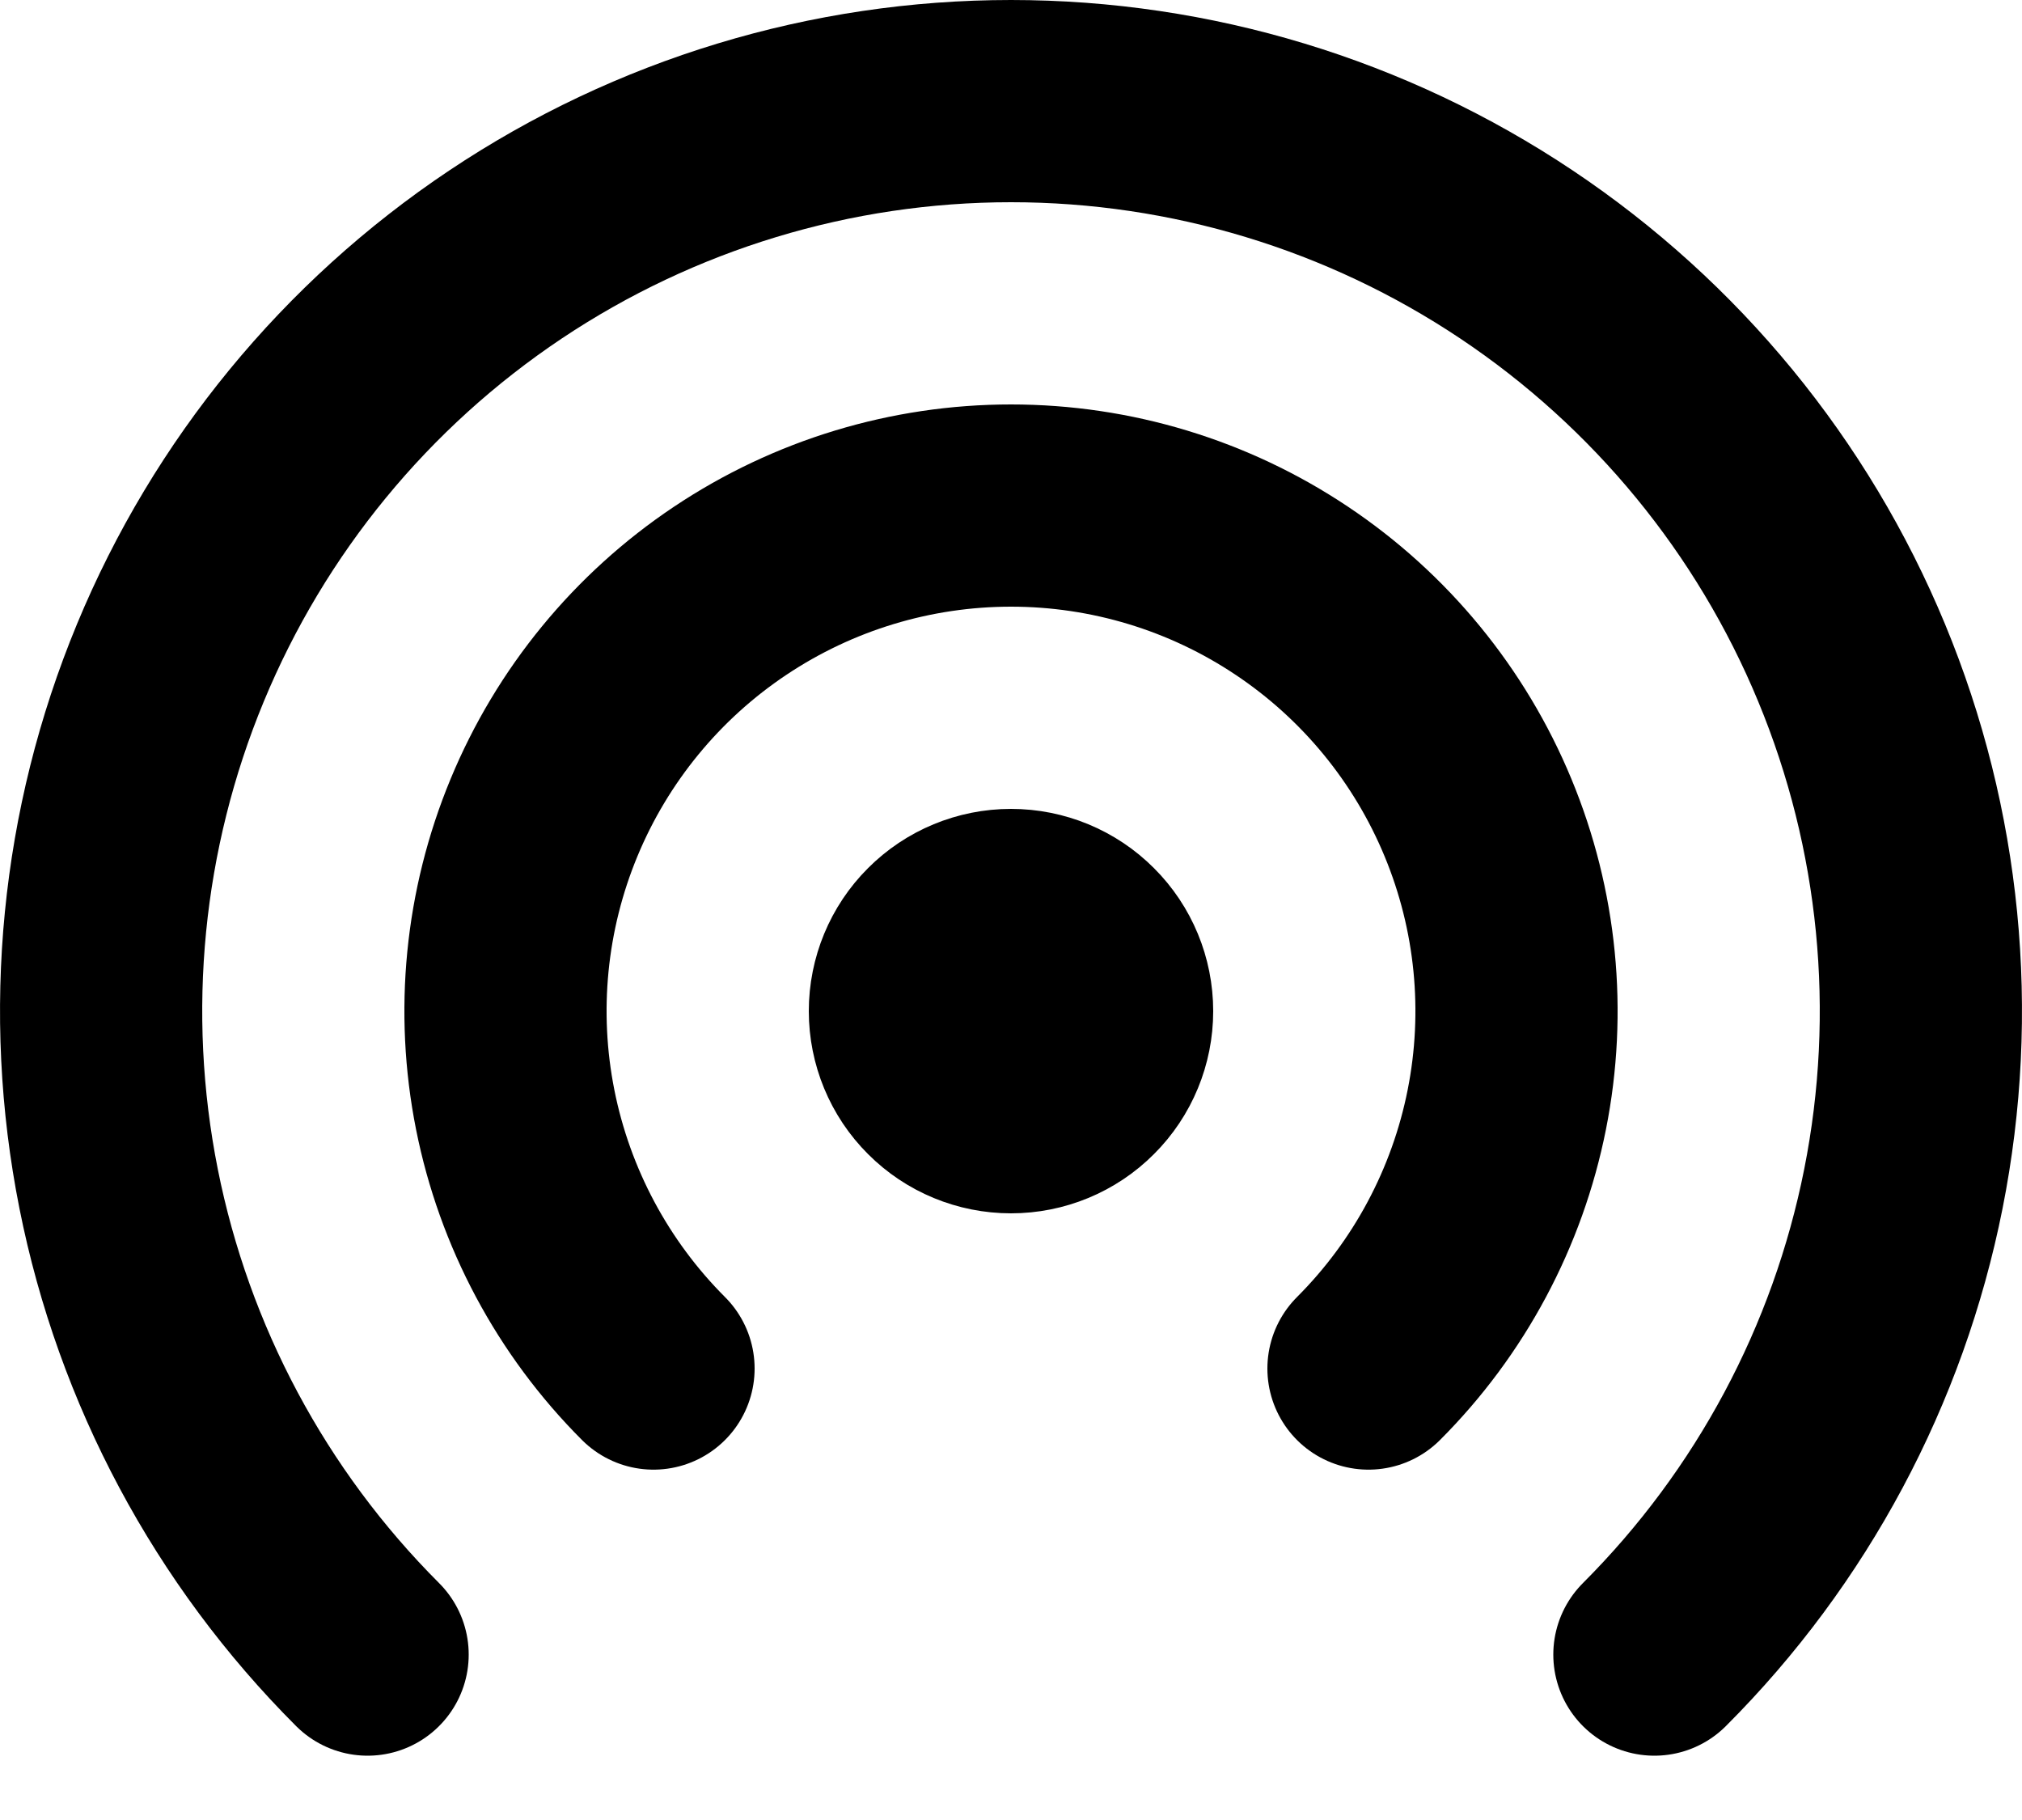 <svg width="20" height="18" viewBox="0 0 20 18" fill="none" xmlns="http://www.w3.org/2000/svg">
<path d="M16.364 16.364C17.623 15.105 18.48 13.502 18.827 11.756C19.174 10.01 18.996 8.2 18.315 6.556C17.634 4.911 16.48 3.506 15 2.517C13.52 1.528 11.78 1 10 1C8.22 1 6.48 1.528 5 2.517C3.52 3.506 2.366 4.911 1.685 6.556C1.004 8.2 0.826 10.01 1.173 11.756C1.52 13.502 2.377 15.105 3.636 16.364M13.536 13.535C14.235 12.836 14.711 11.945 14.904 10.975C15.097 10.005 14.998 9 14.619 8.086C14.241 7.173 13.6 6.392 12.778 5.843C11.956 5.293 10.989 5 10 5C9.011 5 8.045 5.293 7.222 5.843C6.4 6.392 5.759 7.173 5.381 8.086C5.002 9 4.903 10.005 5.096 10.975C5.289 11.945 5.765 12.836 6.464 13.535M9 10C9 10.265 9.105 10.52 9.293 10.707C9.48 10.895 9.735 11 10 11C10.265 11 10.52 10.895 10.707 10.707C10.895 10.52 11 10.265 11 10C11 9.735 10.895 9.48 10.707 9.293C10.52 9.105 10.265 9 10 9C9.735 9 9.48 9.105 9.293 9.293C9.105 9.48 9 9.735 9 10Z" stroke="black" stroke-width="2" stroke-linecap="round" stroke-linejoin="round"/>
</svg>
